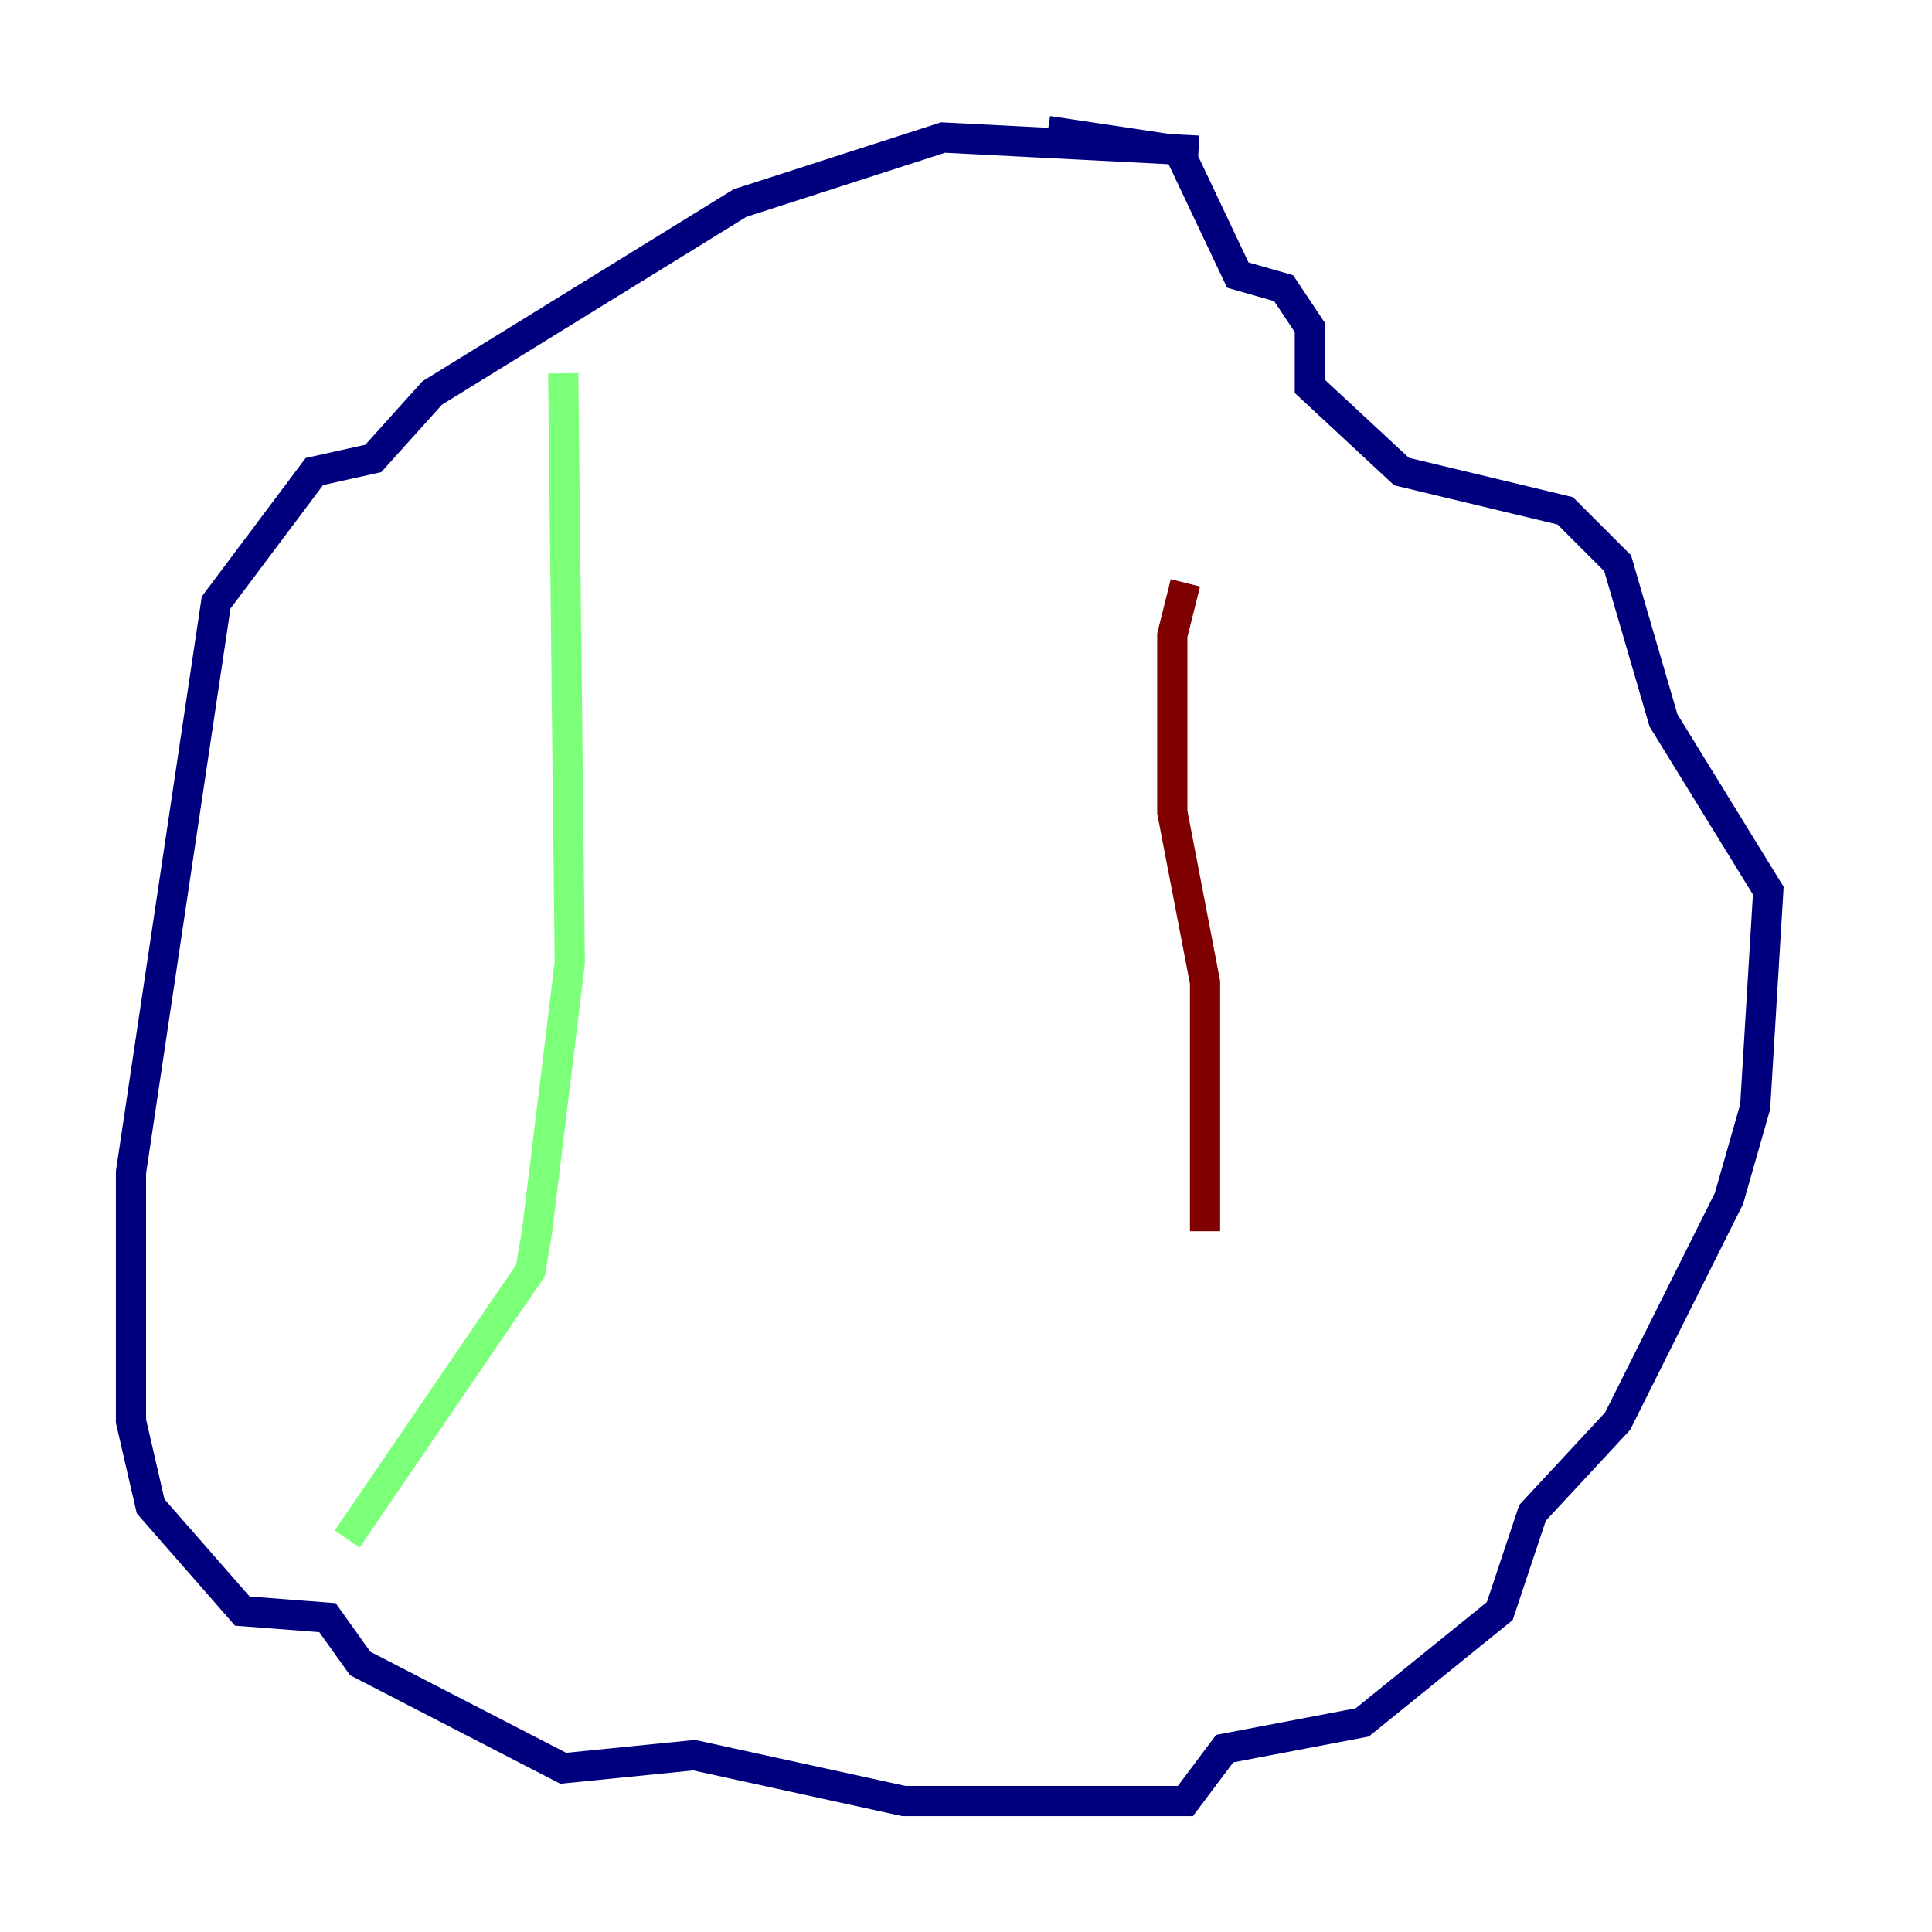 <?xml version="1.0" encoding="utf-8" ?>
<svg baseProfile="tiny" height="128" version="1.2" viewBox="0,0,128,128" width="128" xmlns="http://www.w3.org/2000/svg" xmlns:ev="http://www.w3.org/2001/xml-events" xmlns:xlink="http://www.w3.org/1999/xlink"><defs /><polyline fill="none" points="79.403,9.98 62.481,9.112 49.031,13.451 28.637,26.034 24.732,30.373 20.827,31.241 14.319,39.919 8.678,77.668 8.678,94.156 9.98,99.797 16.054,106.739 21.695,107.173 23.864,110.21 37.315,117.153 45.993,116.285 59.878,119.322 78.536,119.322 81.139,115.851 90.251,114.115 99.363,106.739 101.532,100.231 107.173,94.156 114.549,79.403 116.285,73.329 117.153,59.01 110.21,47.729 107.173,37.315 103.702,33.844 92.854,31.241 86.78,25.6 86.78,21.695 85.044,19.091 82.007,18.224 78.102,9.98 69.424,8.678" stroke="#00007f" stroke-width="2" /><polyline fill="none" points="37.315,24.732 37.749,63.783 35.58,81.573 35.146,84.176 22.997,101.966" stroke="#7cff79" stroke-width="2" /><polyline fill="none" points="78.536,38.617 77.668,42.088 77.668,53.803 79.837,65.085 79.837,81.573" stroke="#7f0000" stroke-width="2" /></svg>